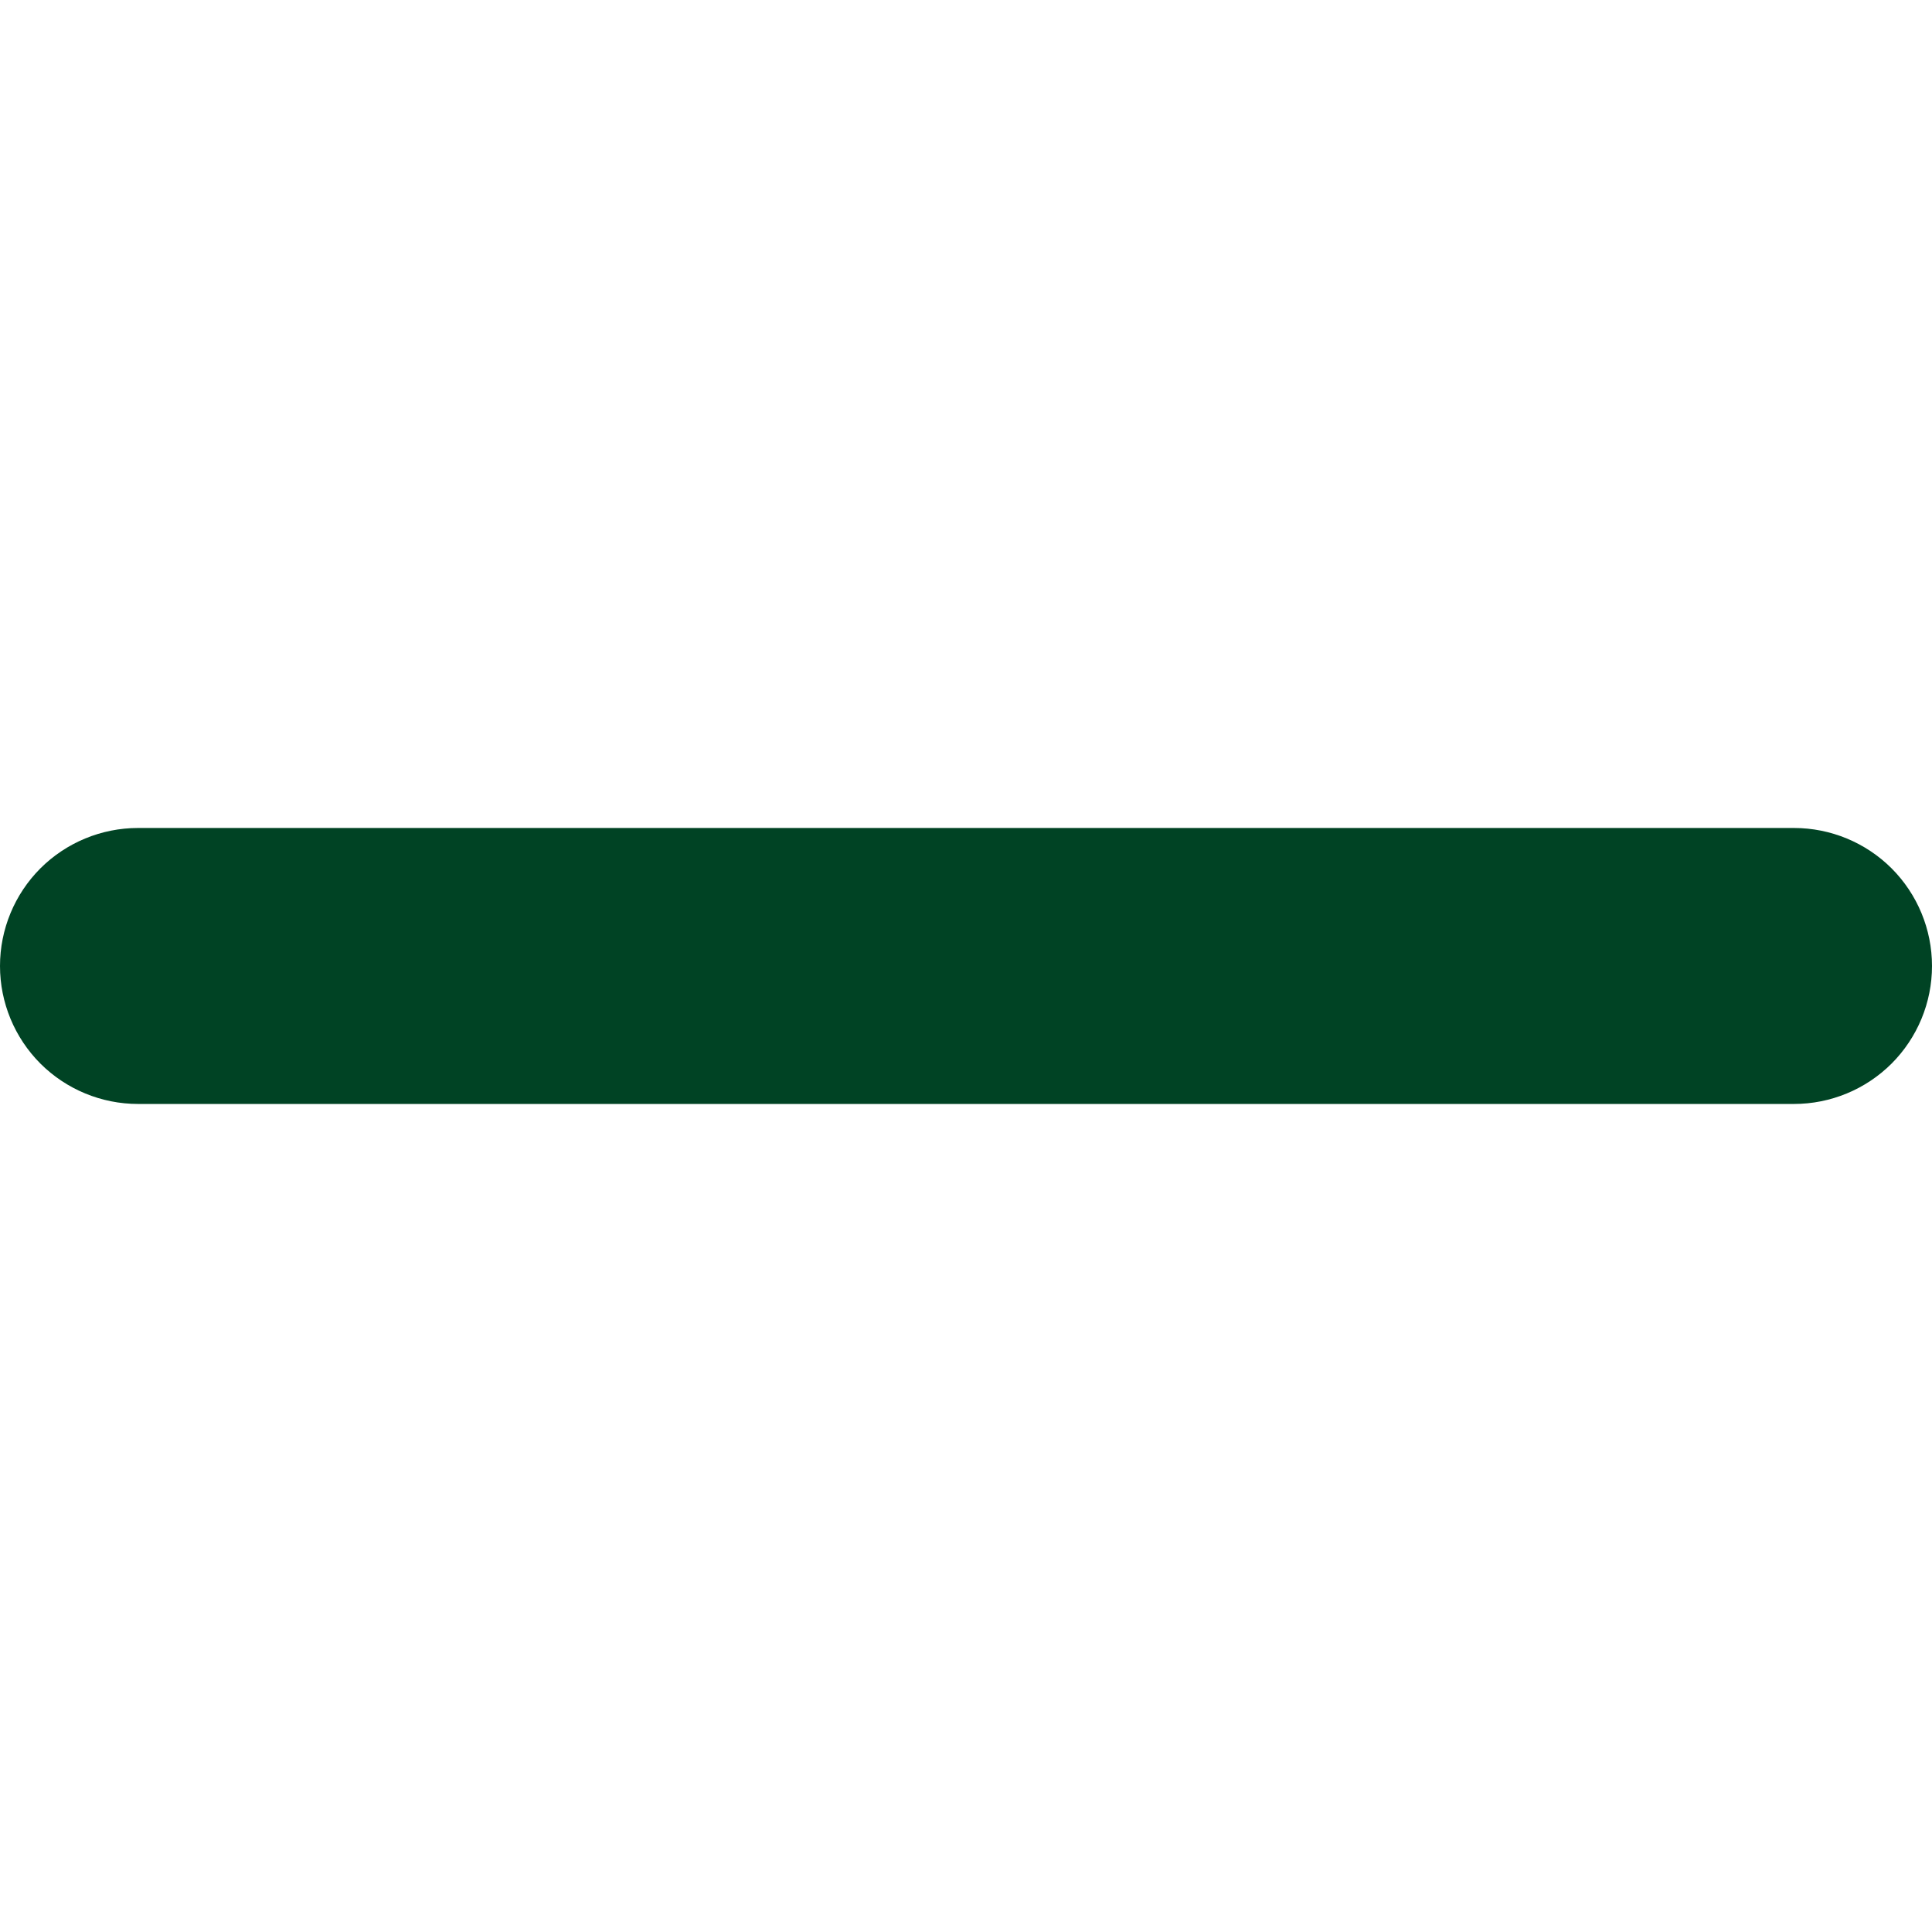 <svg width="32" height="32" viewBox="0 0 32 32" fill="none" xmlns="http://www.w3.org/2000/svg">
<path fill-rule="evenodd" clip-rule="evenodd" d="M0 16C0 15.393 0.241 14.812 0.669 14.383C1.098 13.955 1.68 13.714 2.286 13.714H29.714C30.32 13.714 30.902 13.955 31.331 14.383C31.759 14.812 32 15.393 32 16C32 16.606 31.759 17.187 31.331 17.616C30.902 18.044 30.32 18.285 29.714 18.285H2.286C1.68 18.285 1.098 18.044 0.669 17.616C0.241 17.187 0 16.606 0 16Z" fill="#004324"/>
</svg>
